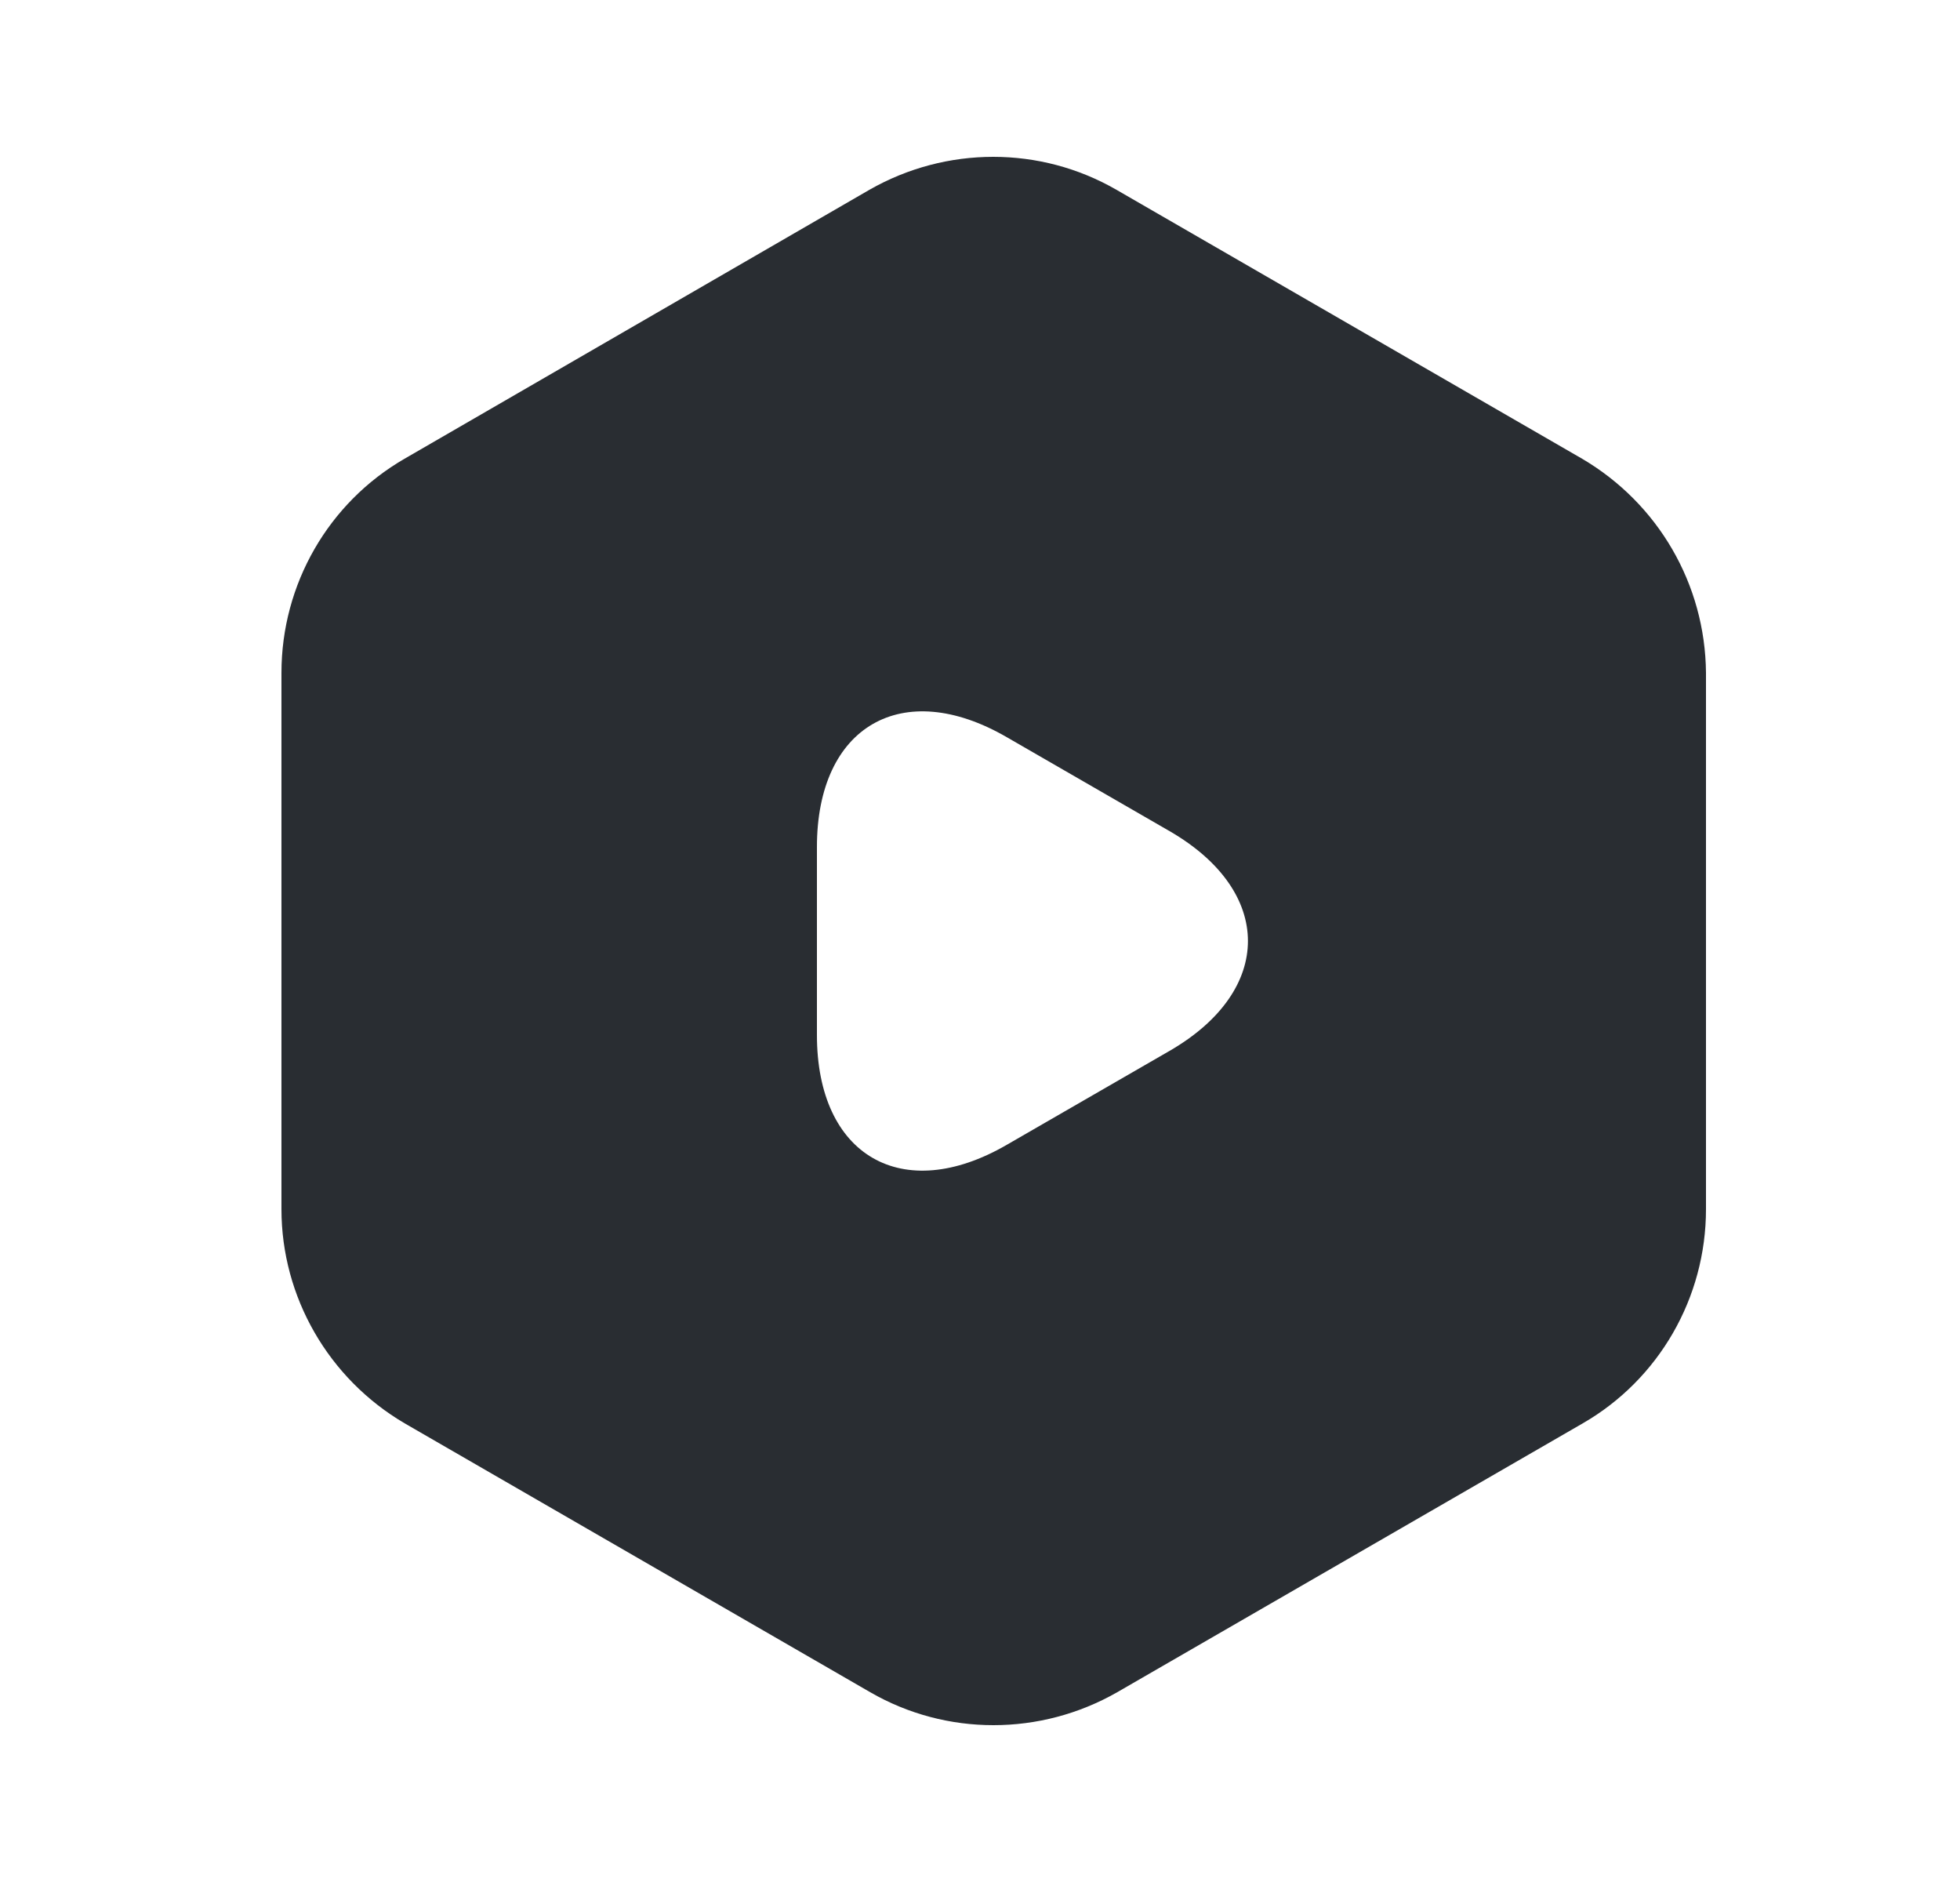 <svg width="25" height="24" viewBox="0 0 25 24" fill="none" xmlns="http://www.w3.org/2000/svg">
<path d="M20.18 5.85L14.24 2.42C13.27 1.86 12.07 1.86 11.09 2.42L5.16 5.85C4.19 6.41 3.59 7.45 3.59 8.58V15.42C3.59 16.54 4.19 17.58 5.16 18.15L11.1 21.58C12.07 22.14 13.27 22.14 14.25 21.58L20.19 18.15C21.16 17.59 21.76 16.55 21.76 15.42V8.58C21.75 7.45 21.15 6.42 20.18 5.85ZM14.92 13.4L13.88 14L12.84 14.6C11.51 15.37 10.42 14.74 10.42 13.2V12V10.8C10.42 9.26 11.51 8.63 12.84 9.4L13.88 10L14.92 10.6C16.25 11.37 16.25 12.63 14.92 13.4Z" fill="#292D32"/>
</svg>
